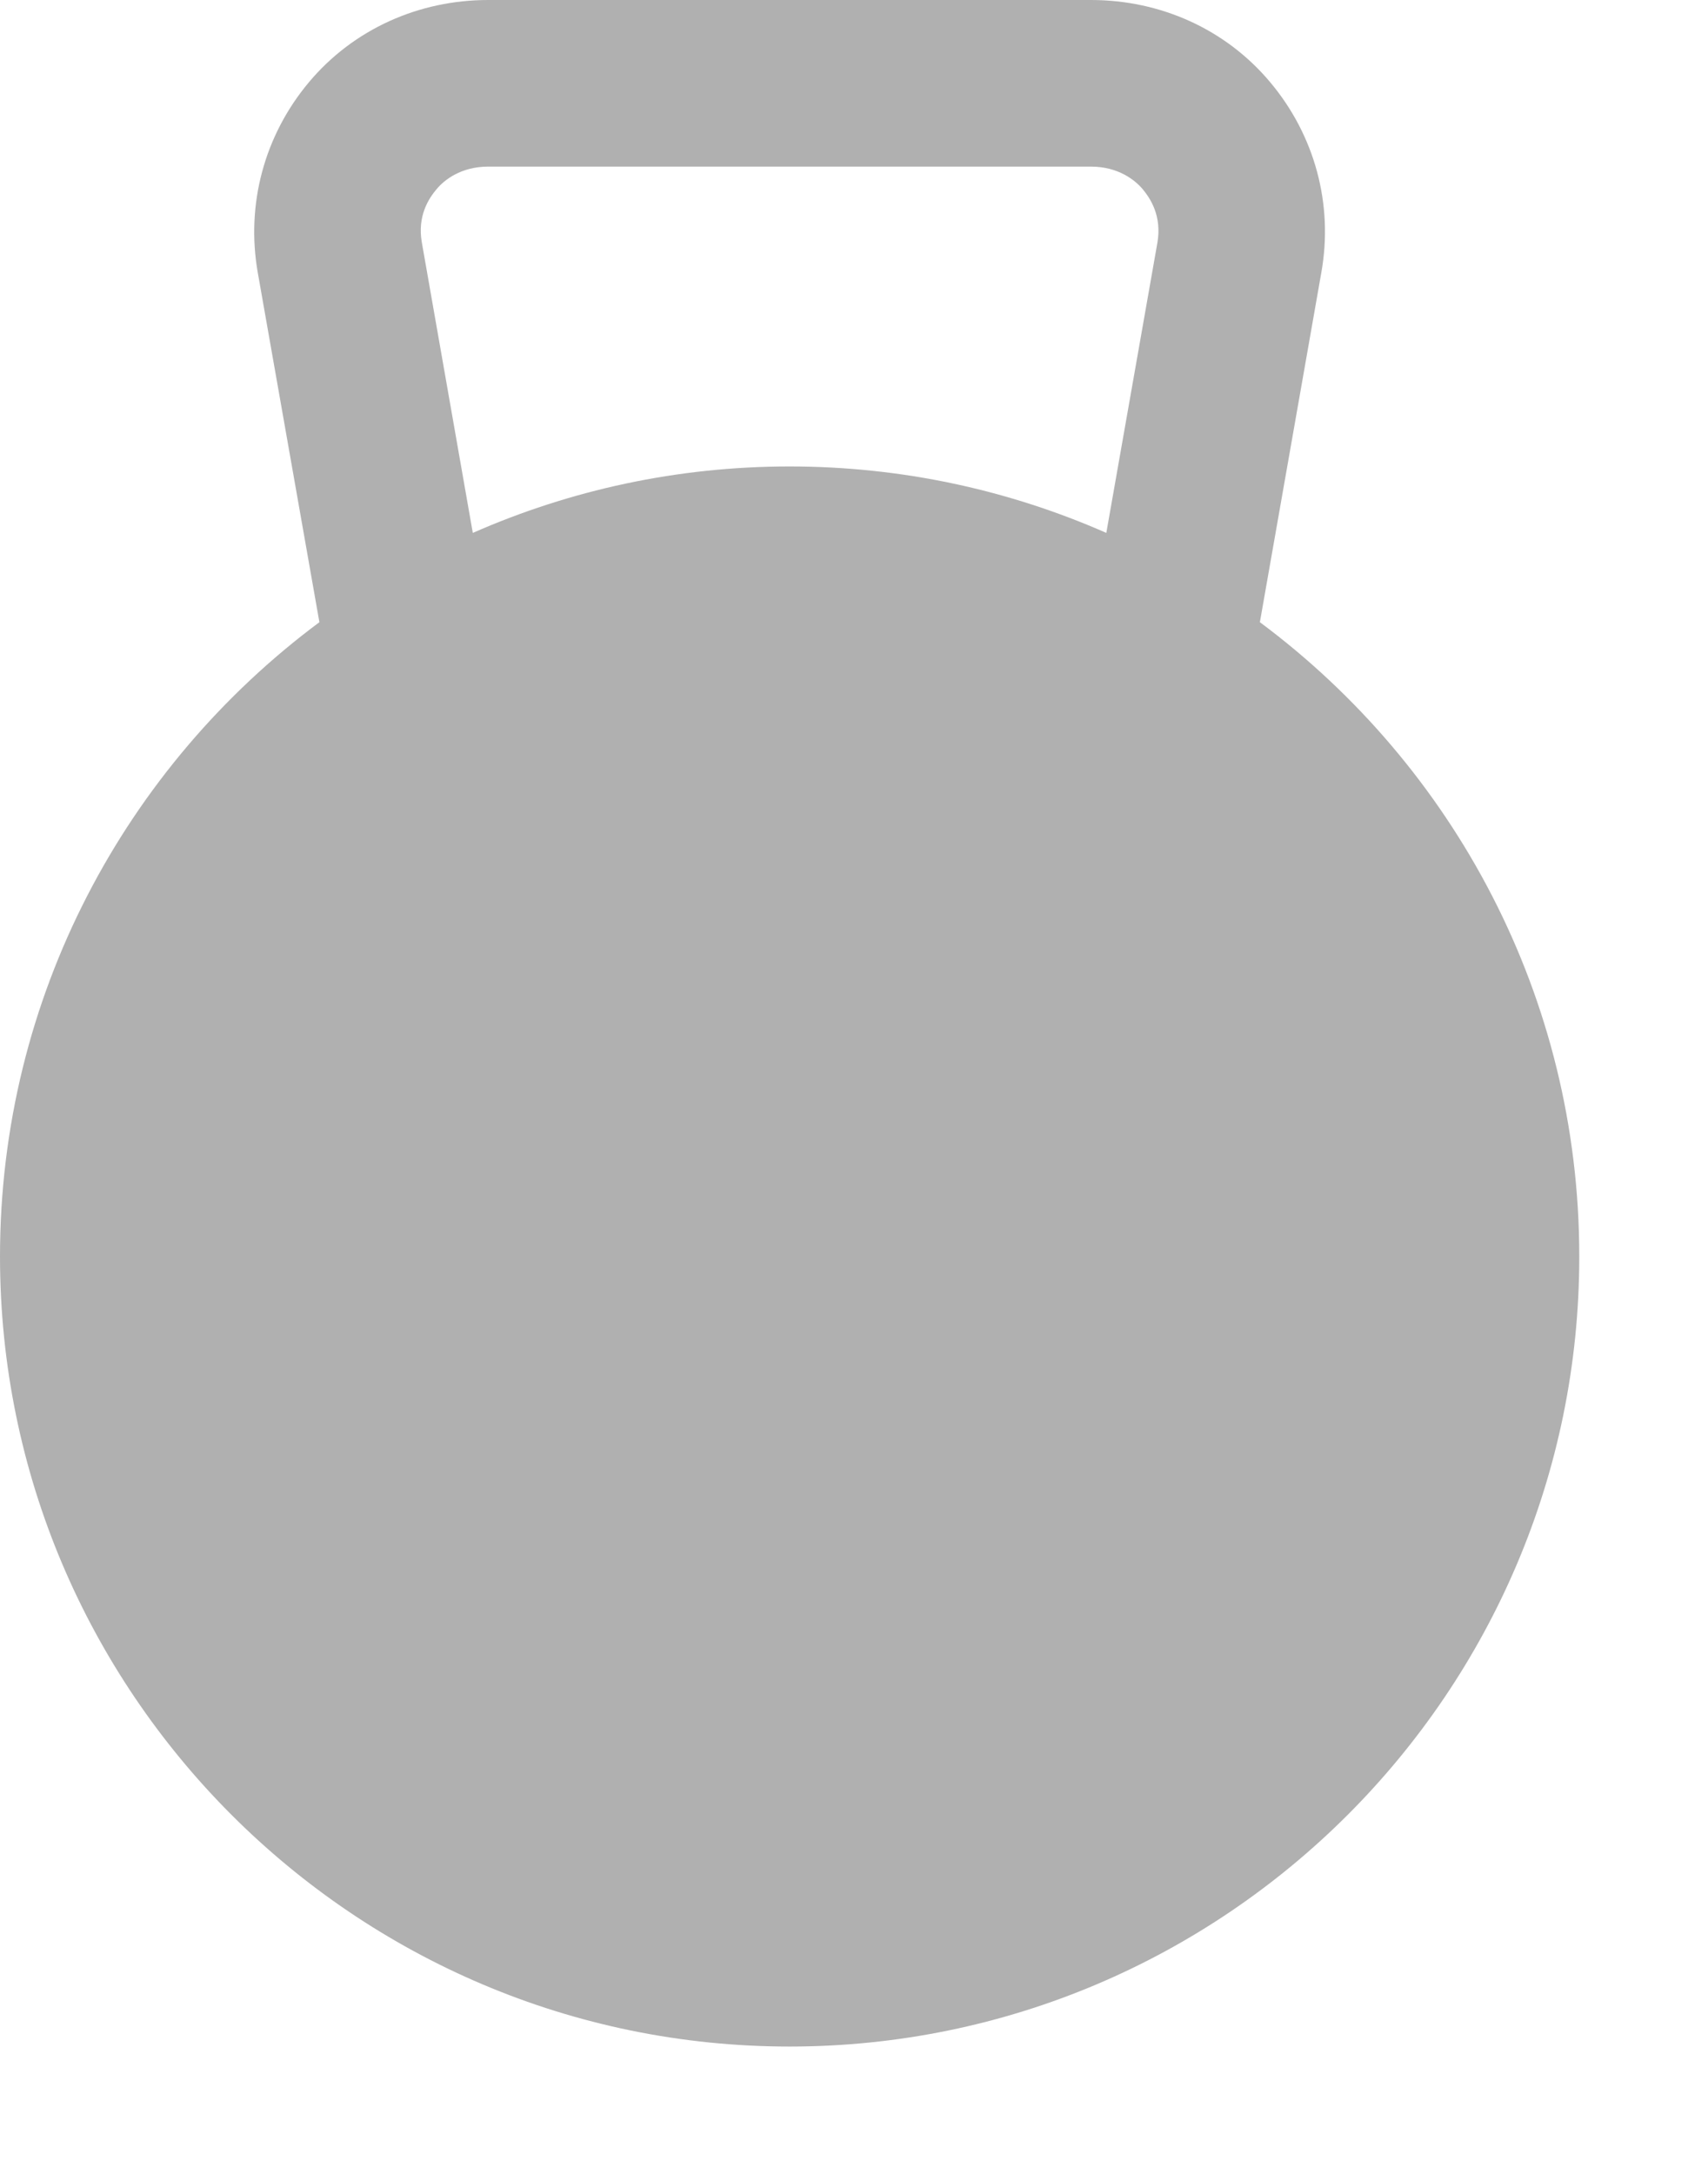 <svg width="11" height="14" viewBox="0 0 11 14" fill="none" xmlns="http://www.w3.org/2000/svg">
<path d="M8.114 4.007L8.51 1.754C8.588 1.314 8.467 0.871 8.18 0.529C7.893 0.187 7.473 0 7.026 0H3.144C2.698 0 2.277 0.187 1.99 0.529C1.703 0.871 1.583 1.315 1.66 1.755L2.057 4.007C0.81 4.935 0 6.421 0 8.092C0 10.897 2.281 13.18 5.085 13.18C7.889 13.18 10.171 10.897 10.171 8.092C10.171 6.42 9.361 4.935 8.114 4.007ZM7.454 1.563L7.125 3.432C6.5 3.157 5.81 3.004 5.085 3.004C4.36 3.004 3.67 3.157 3.045 3.432L2.717 1.563C2.686 1.389 2.763 1.276 2.812 1.218C2.86 1.16 2.968 1.073 3.144 1.073H7.026C7.202 1.073 7.31 1.16 7.359 1.218C7.407 1.276 7.484 1.389 7.454 1.563Z" fill="#B0B0B0"/>
</svg>

